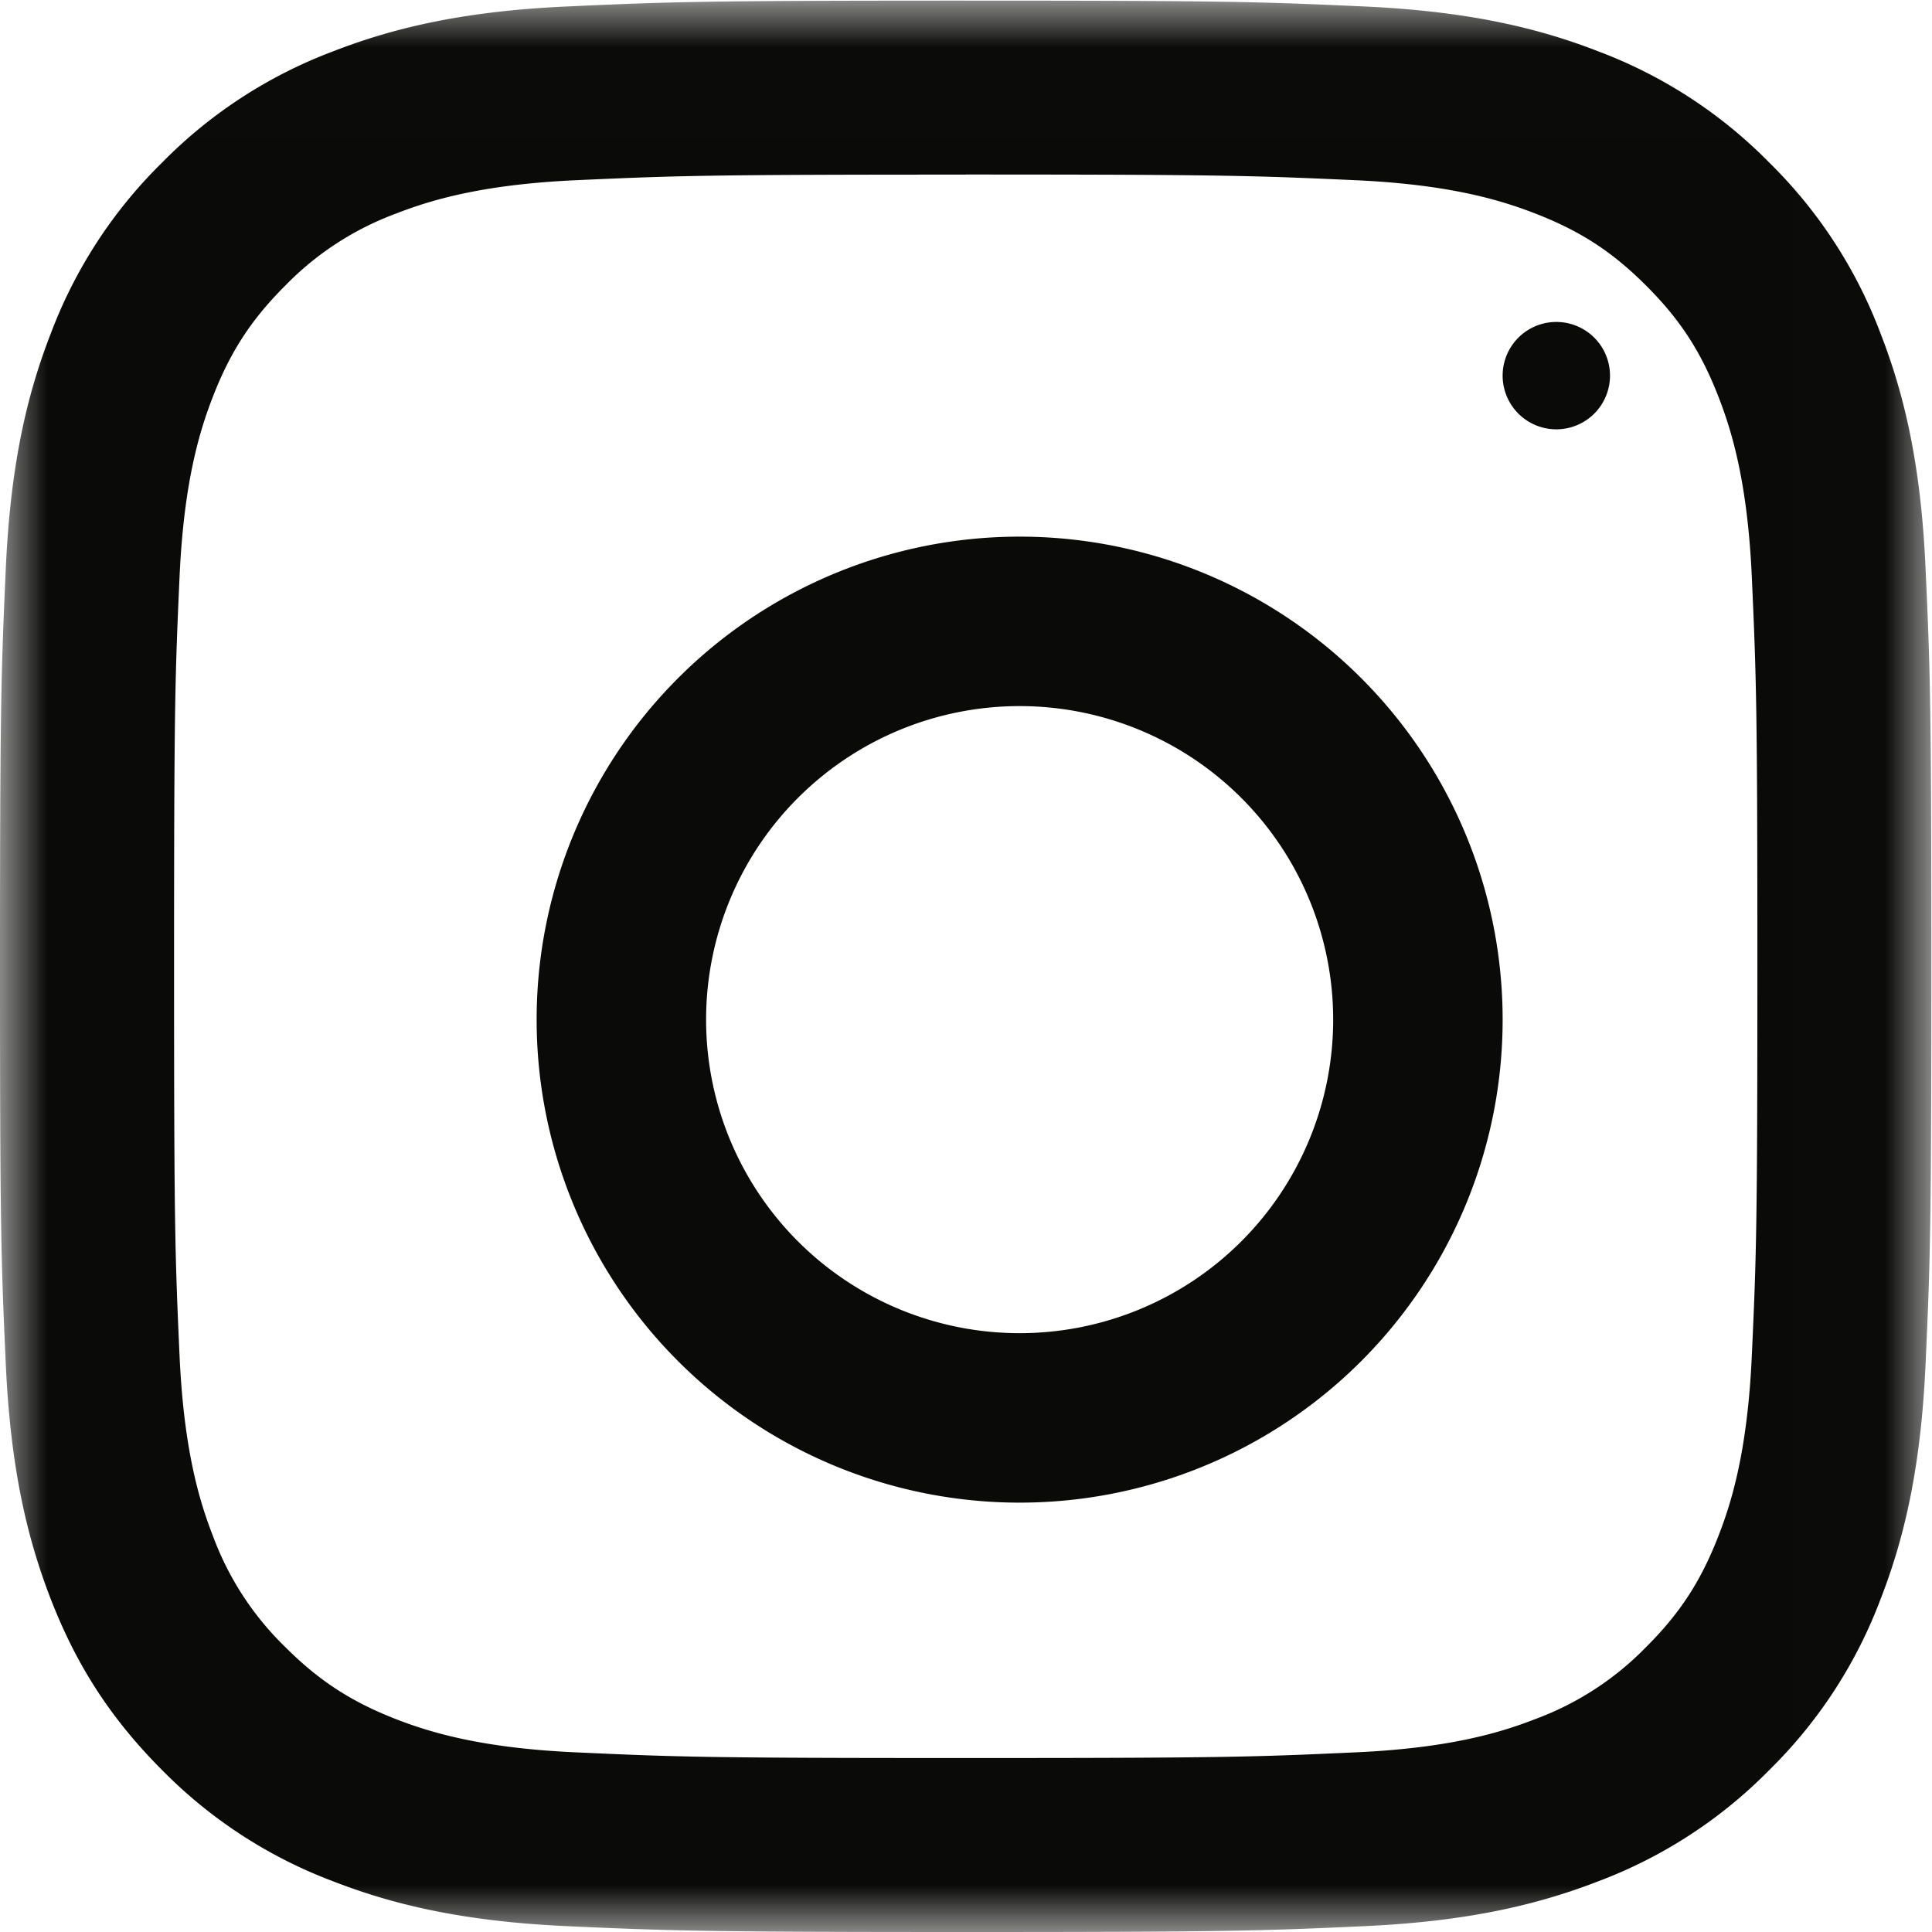 <svg width="21" height="21" xmlns="http://www.w3.org/2000/svg" xmlns:xlink="http://www.w3.org/1999/xlink"><defs><path id="a" d="M0 .007h20.993v20.99H0z"/></defs><g fill="none" fill-rule="evenodd"><g><mask id="b" fill="#fff"><use xlink:href="#a"/></mask><path d="M10.497.007c-2.851 0-3.208.012-4.328.063-1.117.05-1.88.228-2.548.488a5.145 5.145 0 0 0-1.86 1.21 5.145 5.145 0 0 0-1.21 1.86c-.26.667-.437 1.43-.488 2.548C.013 7.296 0 7.653 0 10.503c0 2.851.012 3.208.063 4.328.051 1.117.229 1.88.488 2.548.268.69.627 1.276 1.21 1.86a5.146 5.146 0 0 0 1.86 1.21c.668.26 1.43.437 2.548.488 1.12.05 1.477.063 4.328.063 2.85 0 3.208-.012 4.327-.063 1.118-.051 1.88-.229 2.548-.488a5.146 5.146 0 0 0 1.86-1.21 5.146 5.146 0 0 0 1.21-1.86c.26-.668.437-1.43.488-2.548.051-1.12.063-1.477.063-4.328 0-2.85-.012-3.208-.063-4.327-.05-1.118-.228-1.88-.488-2.548a5.146 5.146 0 0 0-1.21-1.86 5.145 5.145 0 0 0-1.86-1.21c-.667-.26-1.43-.437-2.548-.488-1.12-.051-1.477-.063-4.327-.063zm0 1.89c2.802 0 3.134.012 4.241.062 1.024.047 1.58.218 1.95.362.49.19.839.417 1.206.785.368.367.595.717.785 1.207.144.37.315.925.362 1.949.05 1.107.061 1.439.061 4.241 0 2.803-.01 3.135-.061 4.242-.047 1.023-.218 1.58-.362 1.949-.19.49-.417.84-.785 1.207a3.252 3.252 0 0 1-1.207.785c-.37.144-.925.315-1.949.361-1.106.051-1.438.062-4.241.062s-3.135-.011-4.242-.062c-1.023-.046-1.58-.217-1.949-.36-.49-.191-.84-.419-1.207-.786a3.252 3.252 0 0 1-.785-1.207c-.144-.37-.315-.926-.362-1.95-.05-1.106-.06-1.438-.06-4.24 0-2.803.01-3.135.06-4.242.047-1.024.218-1.58.362-1.95.19-.49.418-.839.785-1.206a3.252 3.252 0 0 1 1.207-.785c.37-.144.926-.315 1.95-.362 1.106-.05 1.438-.061 4.24-.061z" fill="#0A0B09" mask="url(#b)" id="instagram-fill"/></g><path d="M11.083 14.491a3.408 3.408 0 1 1 0-6.816 3.408 3.408 0 0 1 0 6.816zm0-8.658a5.25 5.25 0 1 0 0 10.5 5.25 5.25 0 0 0 0-10.5zM17.5 4.083a.583.583 0 1 1-1.167 0 .583.583 0 0 1 1.167 0" fill="#0A0B09" id="instagram-fill"/></g></svg>
